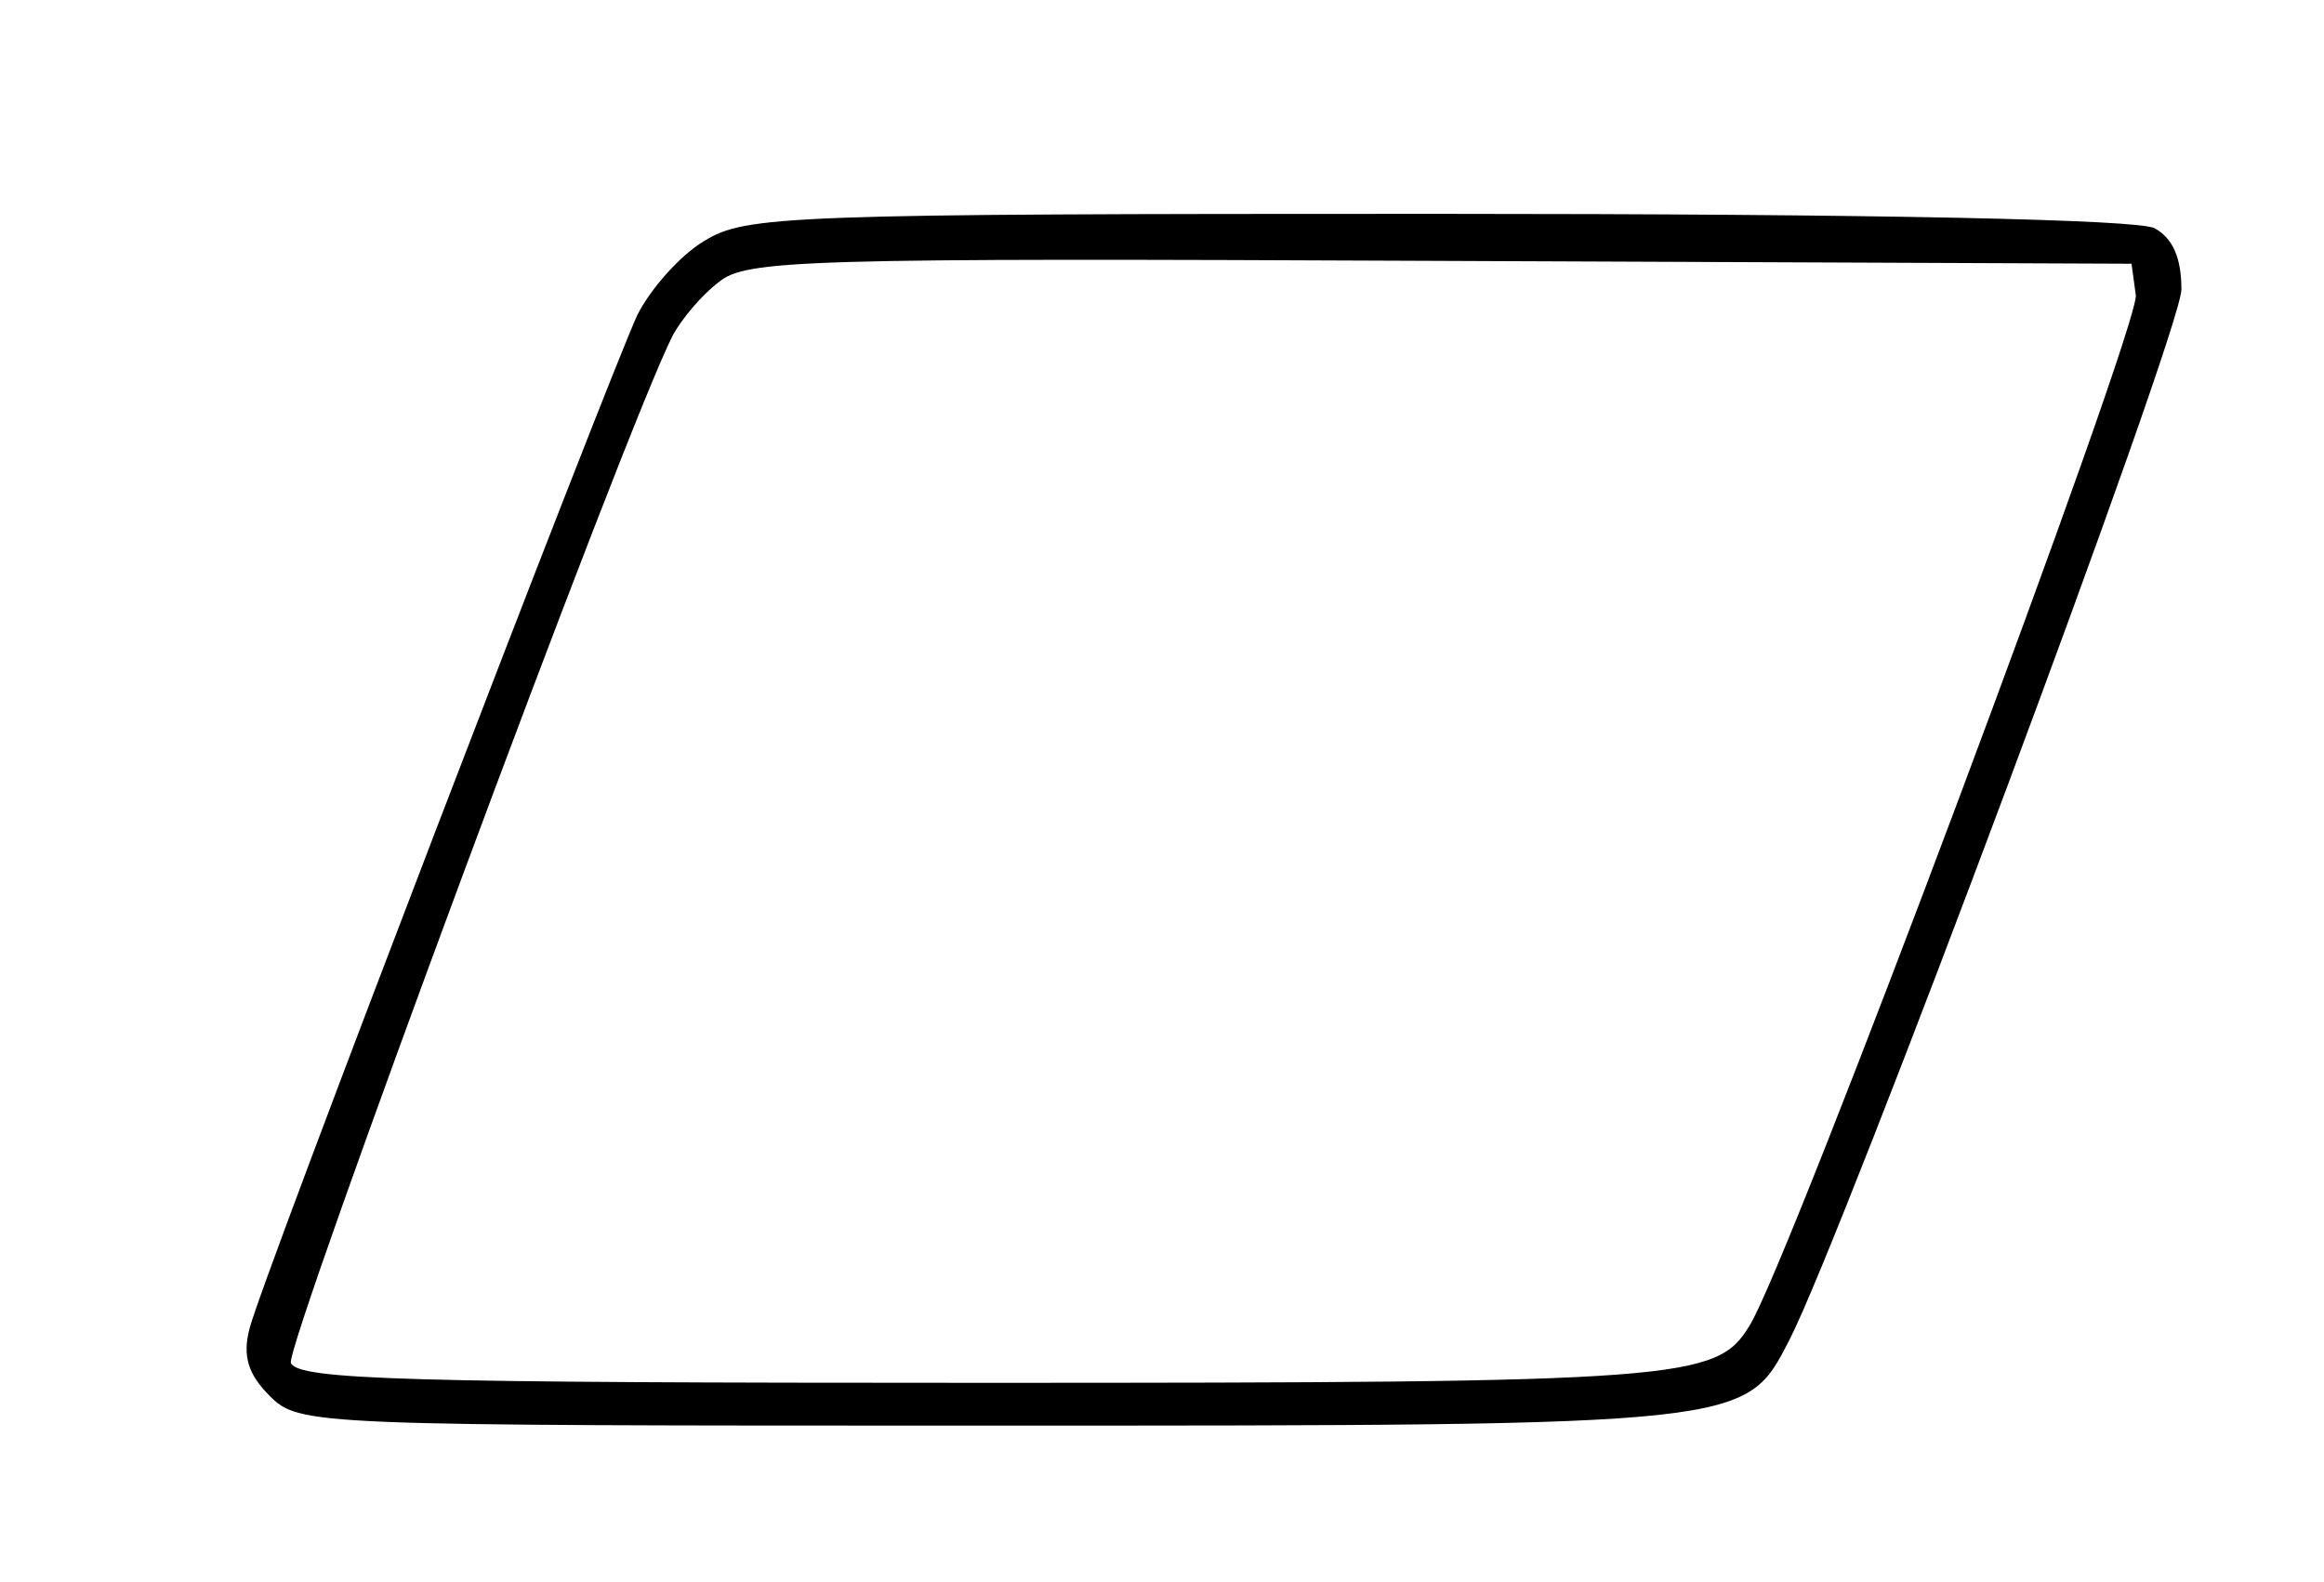 <?xml version="1.0" standalone="no"?>
<!DOCTYPE svg PUBLIC "-//W3C//DTD SVG 20010904//EN"
 "http://www.w3.org/TR/2001/REC-SVG-20010904/DTD/svg10.dtd">
<svg version="1.0" xmlns="http://www.w3.org/2000/svg"
 width="163pt" height="111pt" viewBox="0 0 163 111"
 preserveAspectRatio="xMidYMid meet">
<g transform="translate(0,111) scale(0.1,-0.1)"
fill="#000000" stroke="none">
<path d="M494 941 c-17 -10 -38 -34 -47 -52 -22 -48 -264 -678 -272 -711 -5
-19 -1 -32 14 -47 21 -21 28 -21 506 -21 533 0 529 0 560 60 38 74 275 708
275 737 0 22 -6 36 -19 43 -13 6 -189 10 -503 10 -455 0 -485 -1 -514 -19z
m1004 -38 c3 -21 -244 -681 -271 -723 -23 -38 -46 -40 -538 -40 -403 0 -480 2
-485 14 -4 12 235 657 268 721 6 11 20 28 32 37 19 16 59 17 506 15 l485 -2 3
-22z"/>
</g>
</svg>
